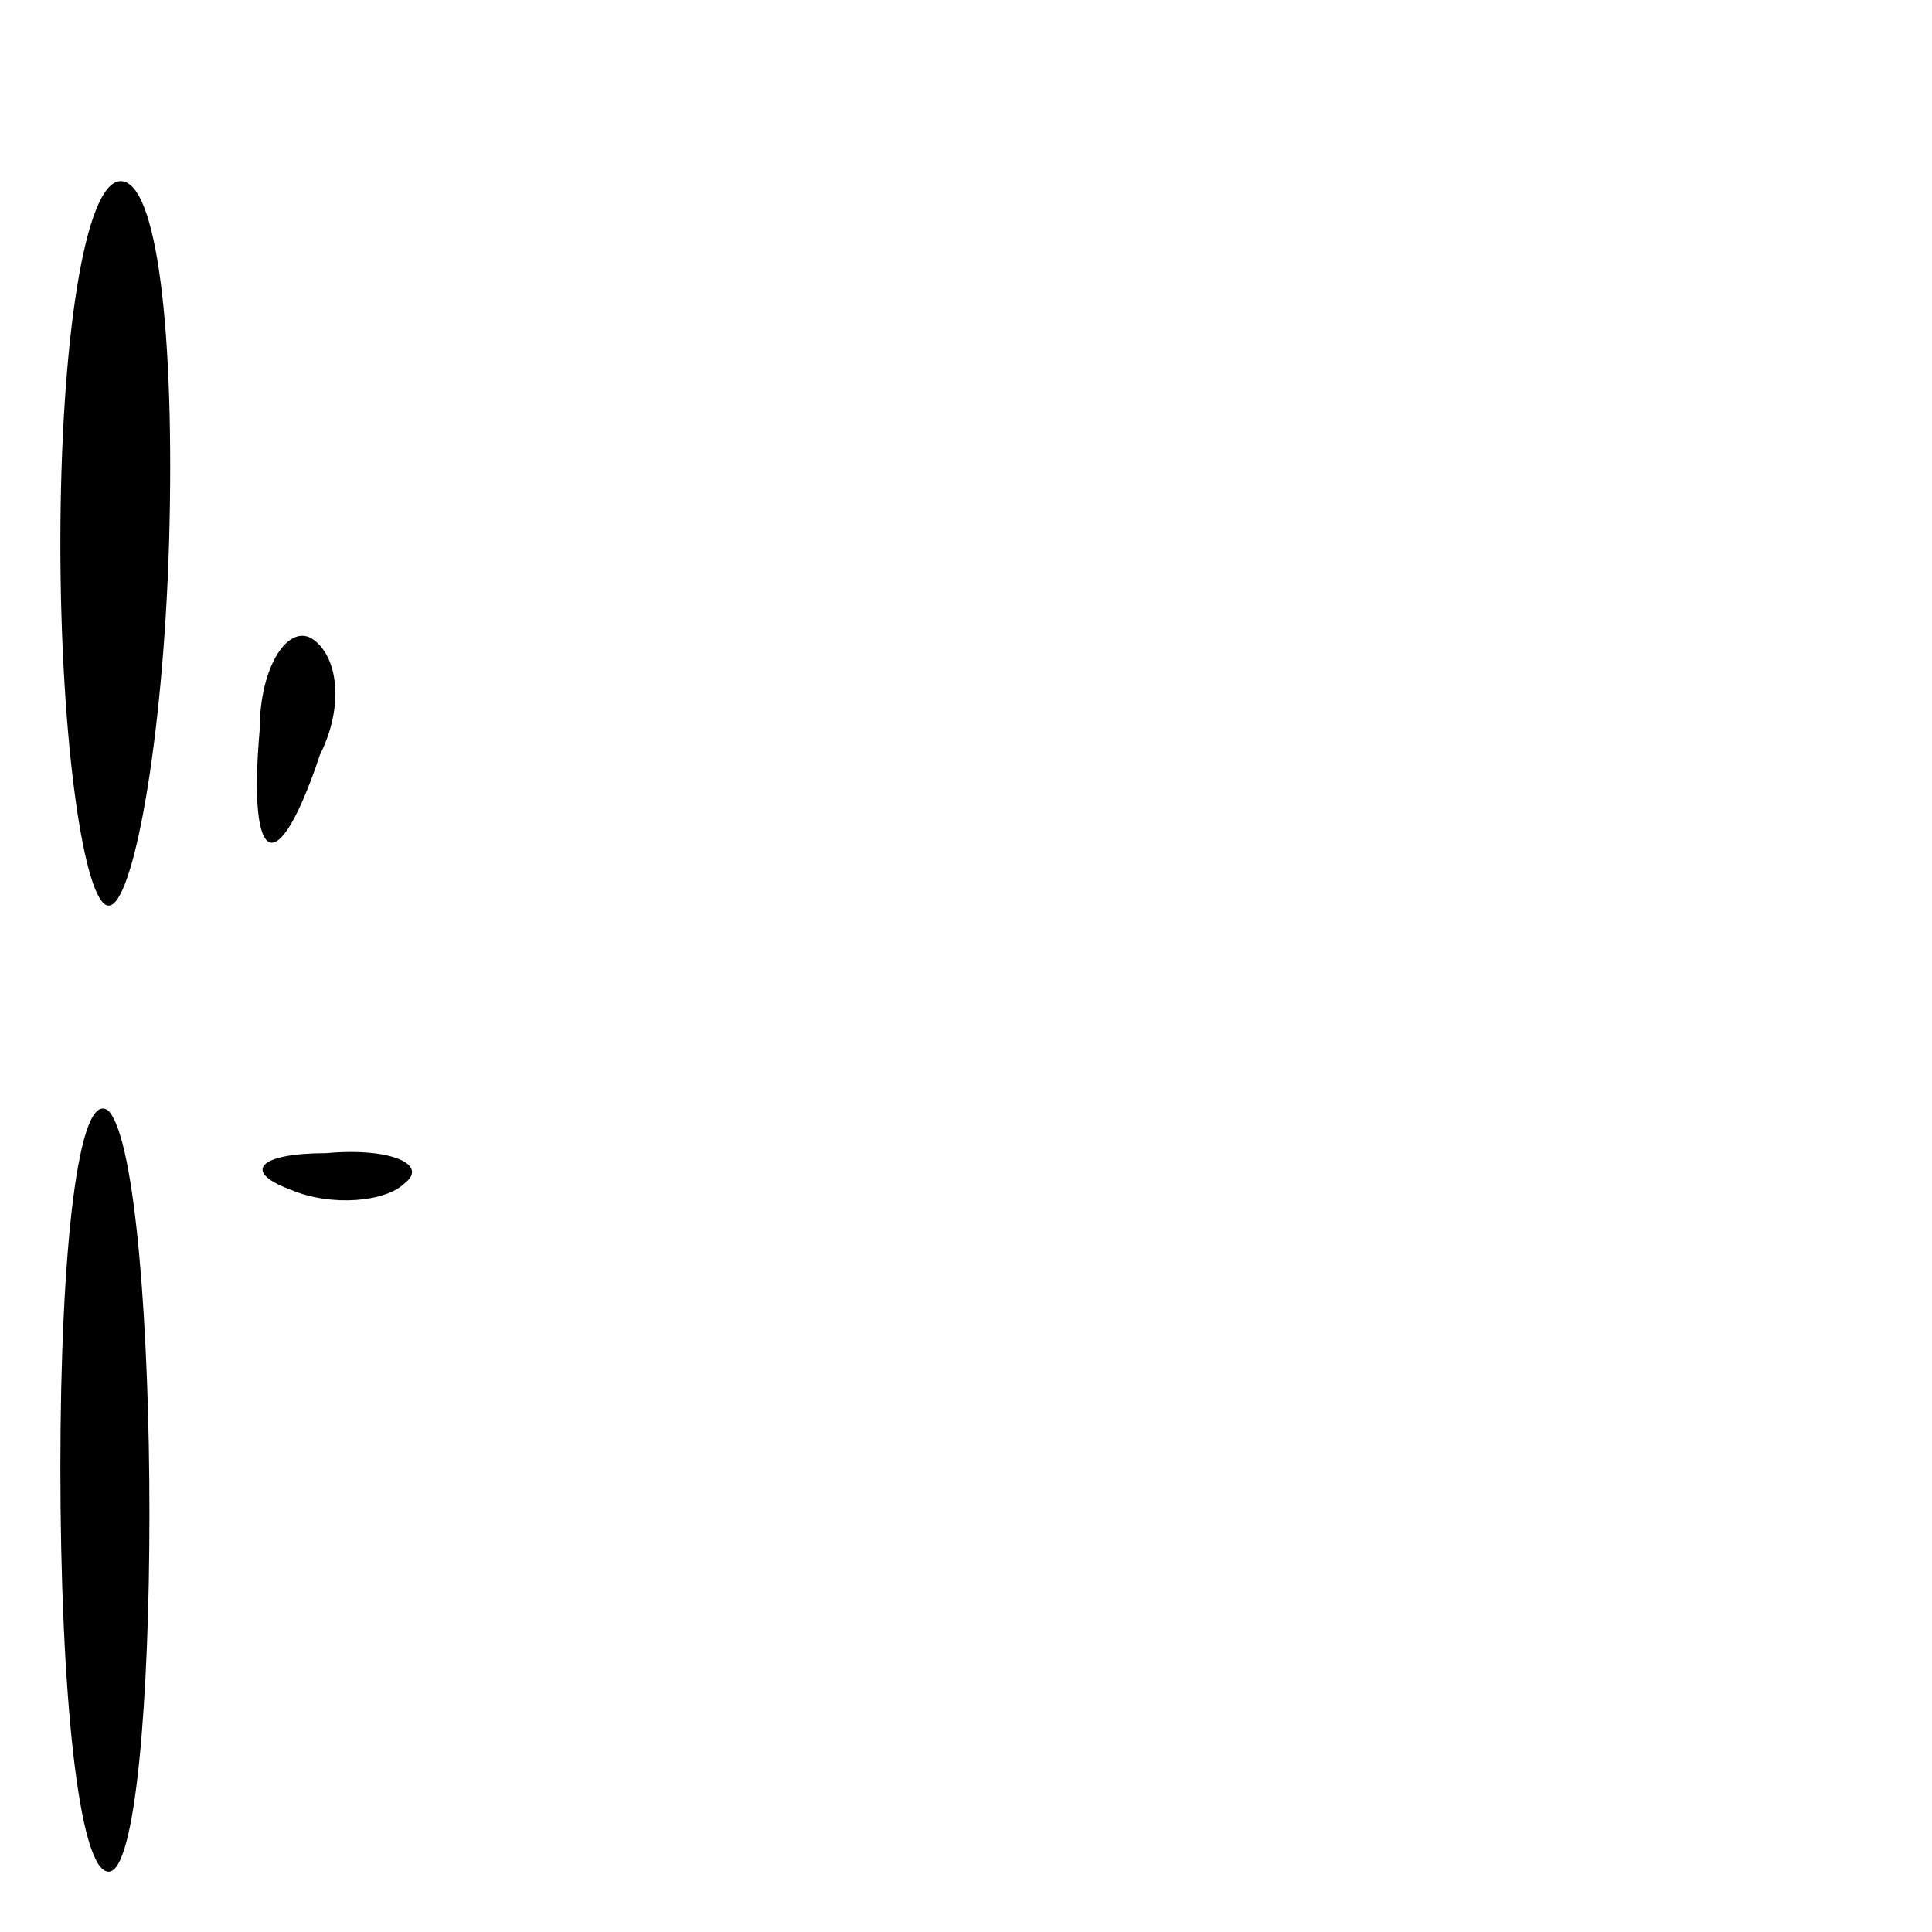 <?xml version="1.0" standalone="no"?>
<!DOCTYPE svg PUBLIC "-//W3C//DTD SVG 20010904//EN"
 "http://www.w3.org/TR/2001/REC-SVG-20010904/DTD/svg10.dtd">
<svg version="1.0" xmlns="http://www.w3.org/2000/svg"
 width="32pt" height="32pt" viewBox="0 0 32 32"
 preserveAspectRatio="xMidYMid meet">
<g transform="translate(0,32) scale(0.1,-0.1)"
fill="#000000" stroke="none">
<path fill="#000000" stroke="none" d="M10 230 c0 -33 4 -60 8 -60 4 0 9 27
10 60 1 35 -2 60 -8 60 -6 0 -10 -27 -10 -60z"/>
<path fill="#000000" stroke="none" d="M43 199 c-2 -23 3 -25 10 -4 4 8 3 16
-1 19 -4 3 -9 -4 -9 -15z"/>
<path fill="#000000" stroke="none" d="M10 77 c0 -37 3 -67 8 -67 9 0 9 116 0
126 -5 4 -8 -23 -8 -59z"/>
<path fill="#000000" stroke="none" d="M48 123 c7 -3 16 -2 19 1 4 3 -2 6 -13
5 -11 0 -14 -3 -6 -6z"/>
</g>
</svg>
